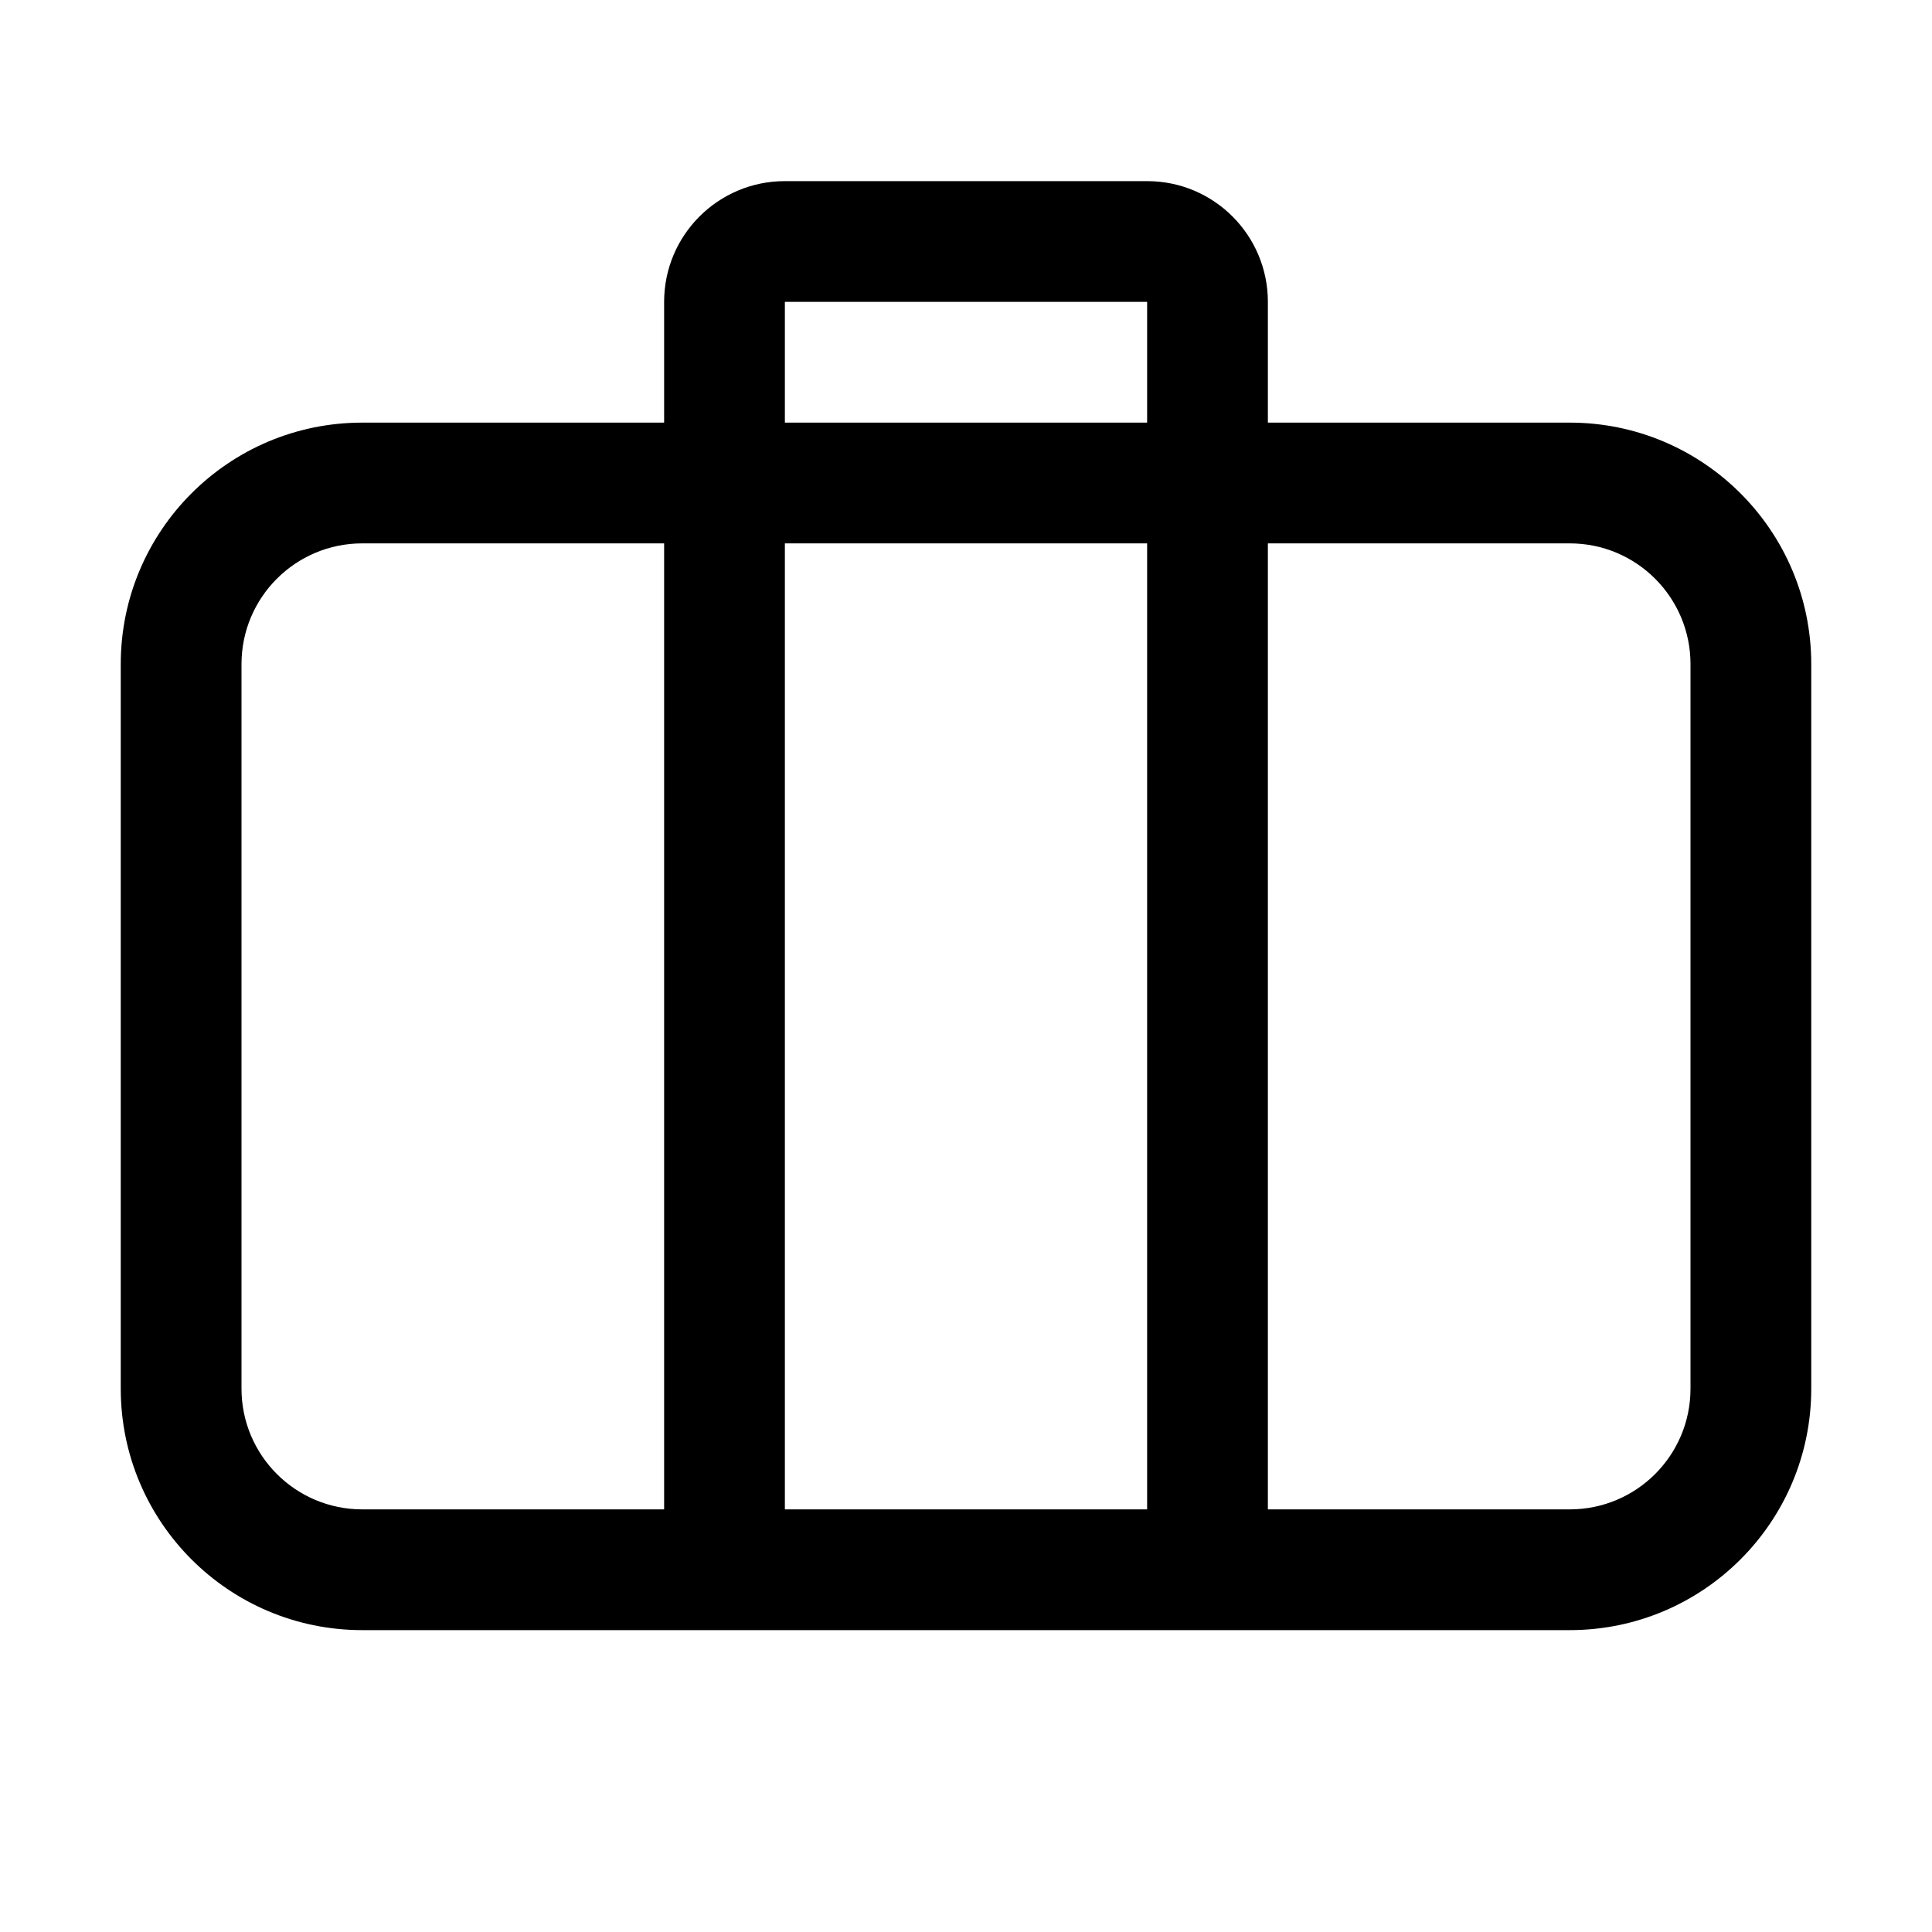<svg width="32" height="32" viewBox="0 0 32 32" fill="none" xmlns="http://www.w3.org/2000/svg">
<path fill-rule="evenodd" clip-rule="evenodd" d="M11 7V5C11 3.895 11.895 3 13 3H19C20.105 3 21 3.895 21 5V7H26C28.209 7 30 8.791 30 11V23C30 25.209 28.209 27 26 27H6C3.791 27 2 25.209 2 23V11C2 8.791 3.791 7 6 7H11ZM13 5H19V7H13V5ZM11 25H6C4.895 25 4 24.105 4 23V11C4 9.895 4.895 9 6 9H11V25ZM13 25V9H19V25H13ZM21 25H26C27.105 25 28 24.105 28 23V11C28 9.895 27.105 9 26 9H21V25Z" fill="black"/>
</svg>
